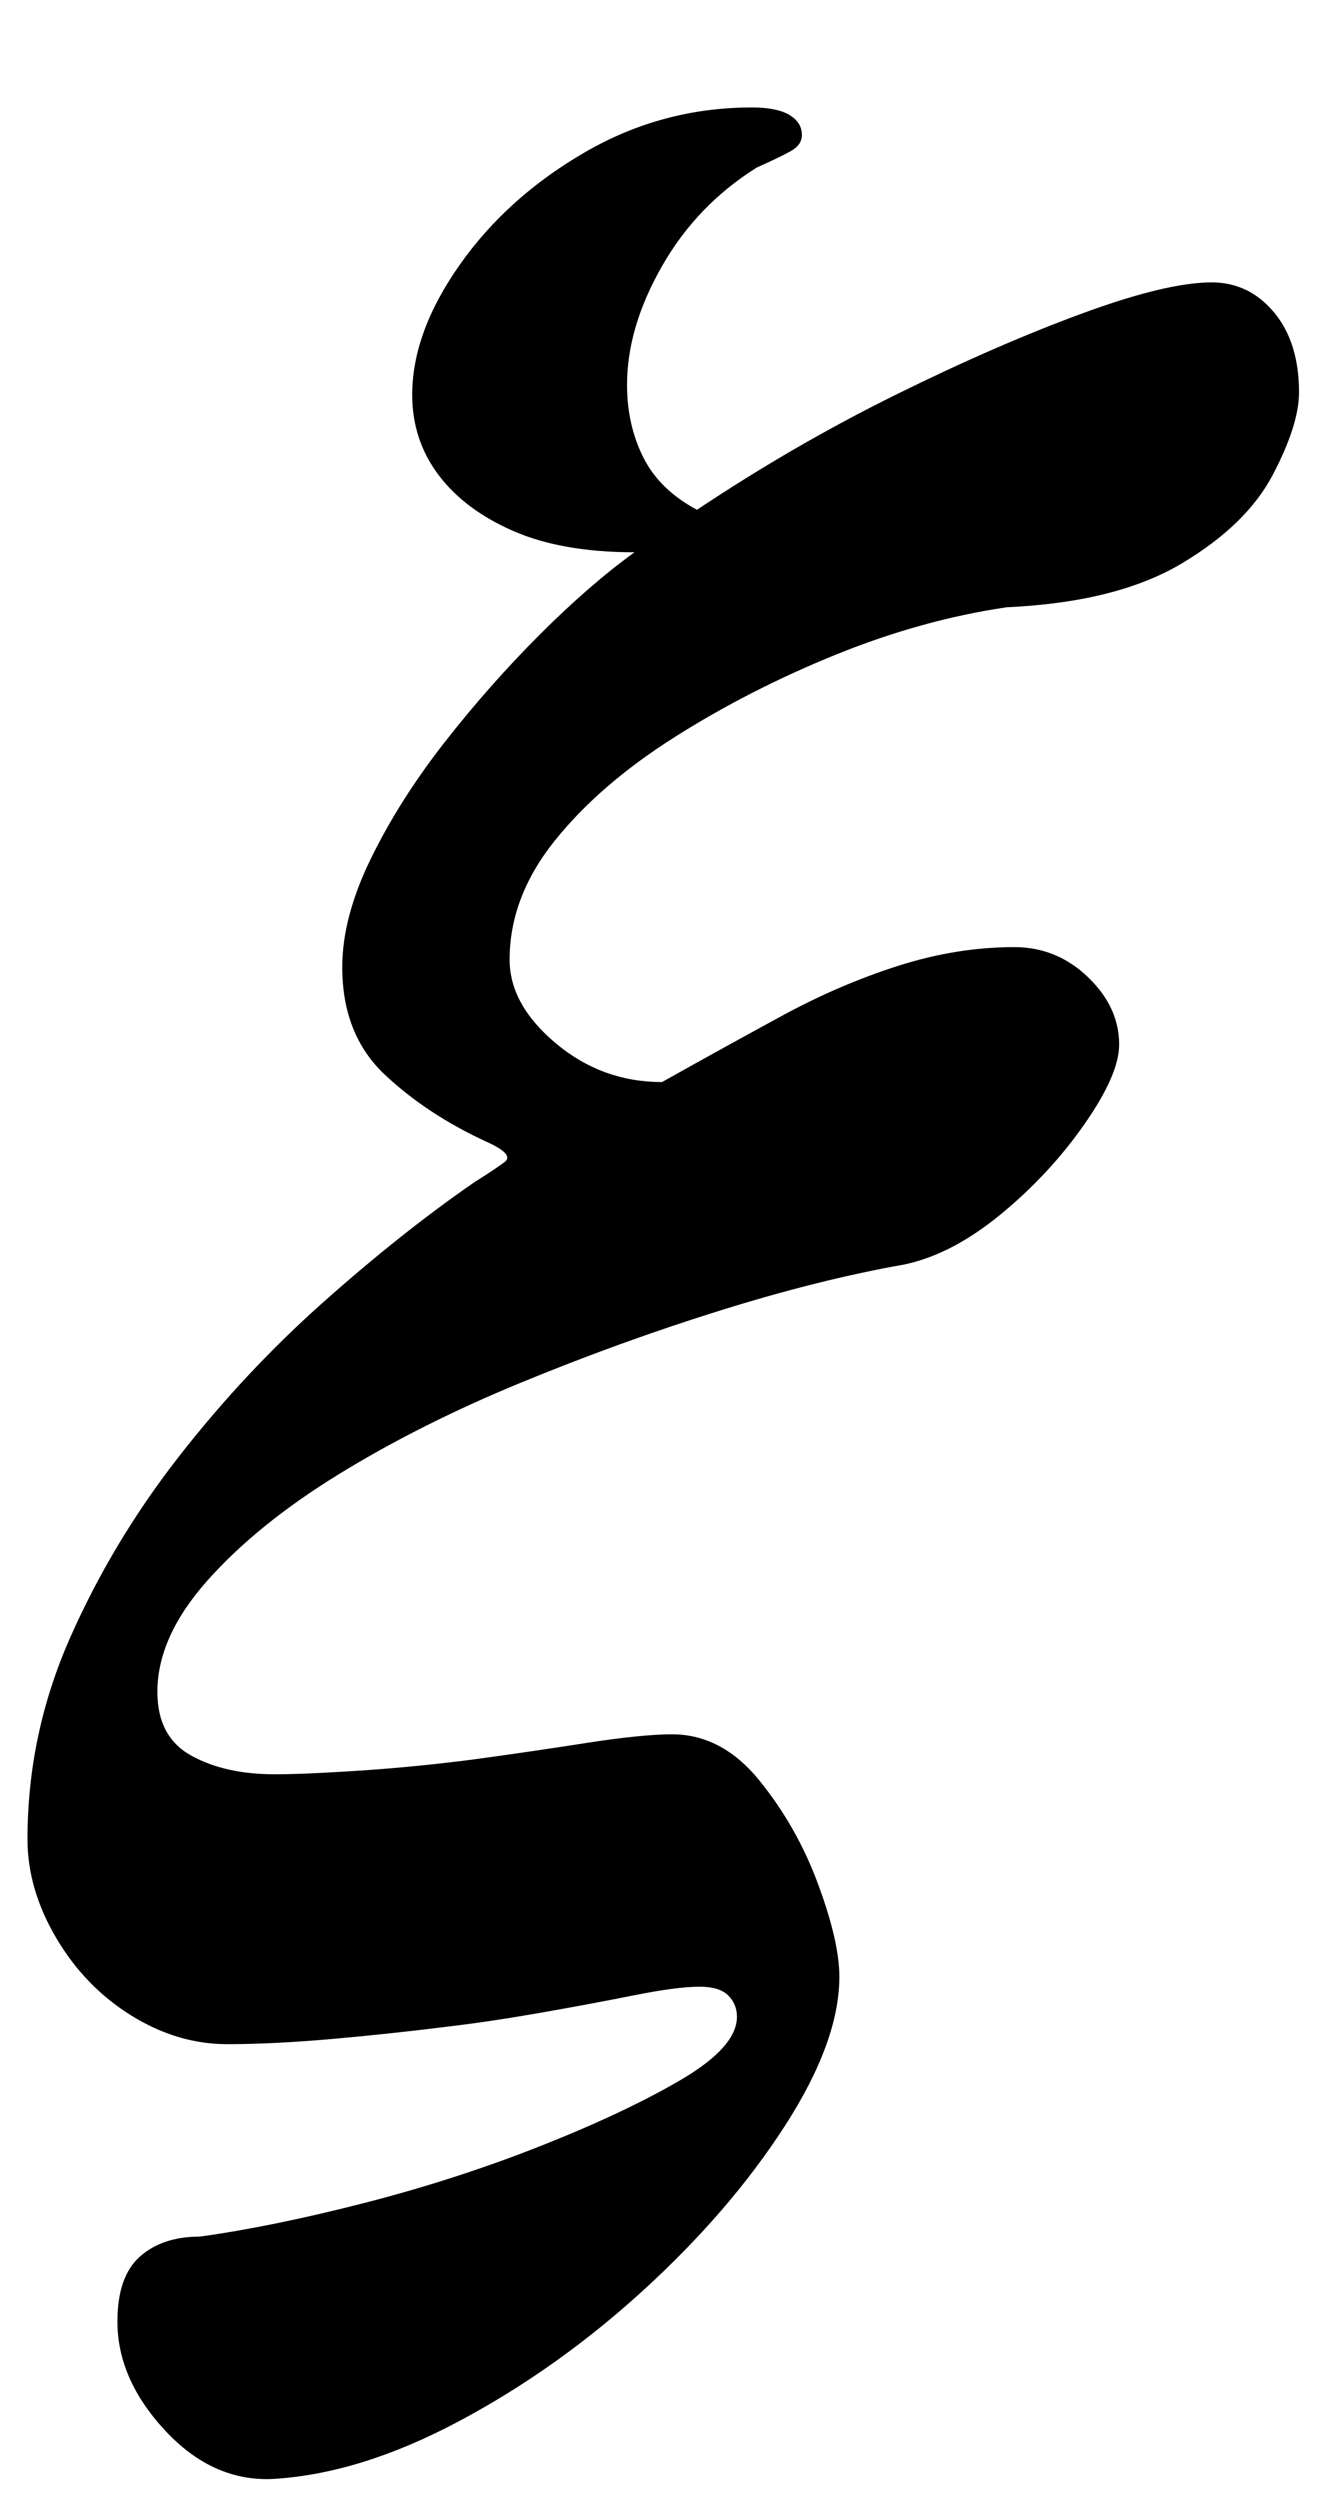 <?xml version="1.0" standalone="no"?>
<!DOCTYPE svg PUBLIC "-//W3C//DTD SVG 1.1//EN" "http://www.w3.org/Graphics/SVG/1.1/DTD/svg11.dtd" >
<svg xmlns="http://www.w3.org/2000/svg" xmlns:xlink="http://www.w3.org/1999/xlink" version="1.1" viewBox="-10 0 530 1000">
  <g transform="matrix(1 0 0 -1 0 800)">
   <path fill="currentColor"
d="M99 -192q-24 -1 -43 19.5t-19 43.5q0 18 9 26t24 8q29 4 66 13.5t71 23t56 26.5t22 25q0 5 -3.5 8.5t-11.5 3.5q-9 0 -26.5 -3.5t-37.5 -7t-37 -5.5q-24 -3 -47 -5t-41 -2q-20 0 -38.5 11.5t-30 31t-11.5 39.5q0 42 17 80.5t43.5 72.5t58 62t60.5 48q8 5 12 8t-7 8
q-24 11 -41 27t-17 43q0 20 11.5 43.5t29.5 46.5t38 43t38 33q-29 0 -48.5 8.5t-30 22.5t-10.5 32q0 25 19 52t50 45t67 18q10 0 15 -3t5 -8q0 -4 -4.5 -6.5t-13.5 -6.5q-24 -15 -38 -39.5t-14 -47.5q0 -16 6.5 -29t21.5 -21q39 26 79.5 46t74.5 32.5t52 12.5q15 0 25 -12
t10 -32q0 -13 -10.5 -33t-36.5 -35.5t-70 -17.5q-34 -5 -68.5 -19t-64.5 -33t-48 -41.5t-18 -47.5q0 -18 18.5 -33.5t42.5 -15.5q25 14 48 26.5t46.5 20t46.5 7.5q17 0 29.5 -12t12.5 -27q0 -12 -14 -32t-33.5 -36t-38.5 -20q-34 -6 -74 -18.5t-80 -29t-72.5 -36.5
t-52.5 -42.5t-20 -44.5q0 -18 13.5 -25.5t33.5 -7.5q12 0 34.5 1.5t45.5 4.5q22 3 44.5 6.5t34.5 3.5q20 0 35 -18.5t23.5 -41.5t8.5 -37q0 -26 -22 -60t-56.5 -65.5t-74 -52.5t-74.5 -23z" />
  </g>

</svg>
